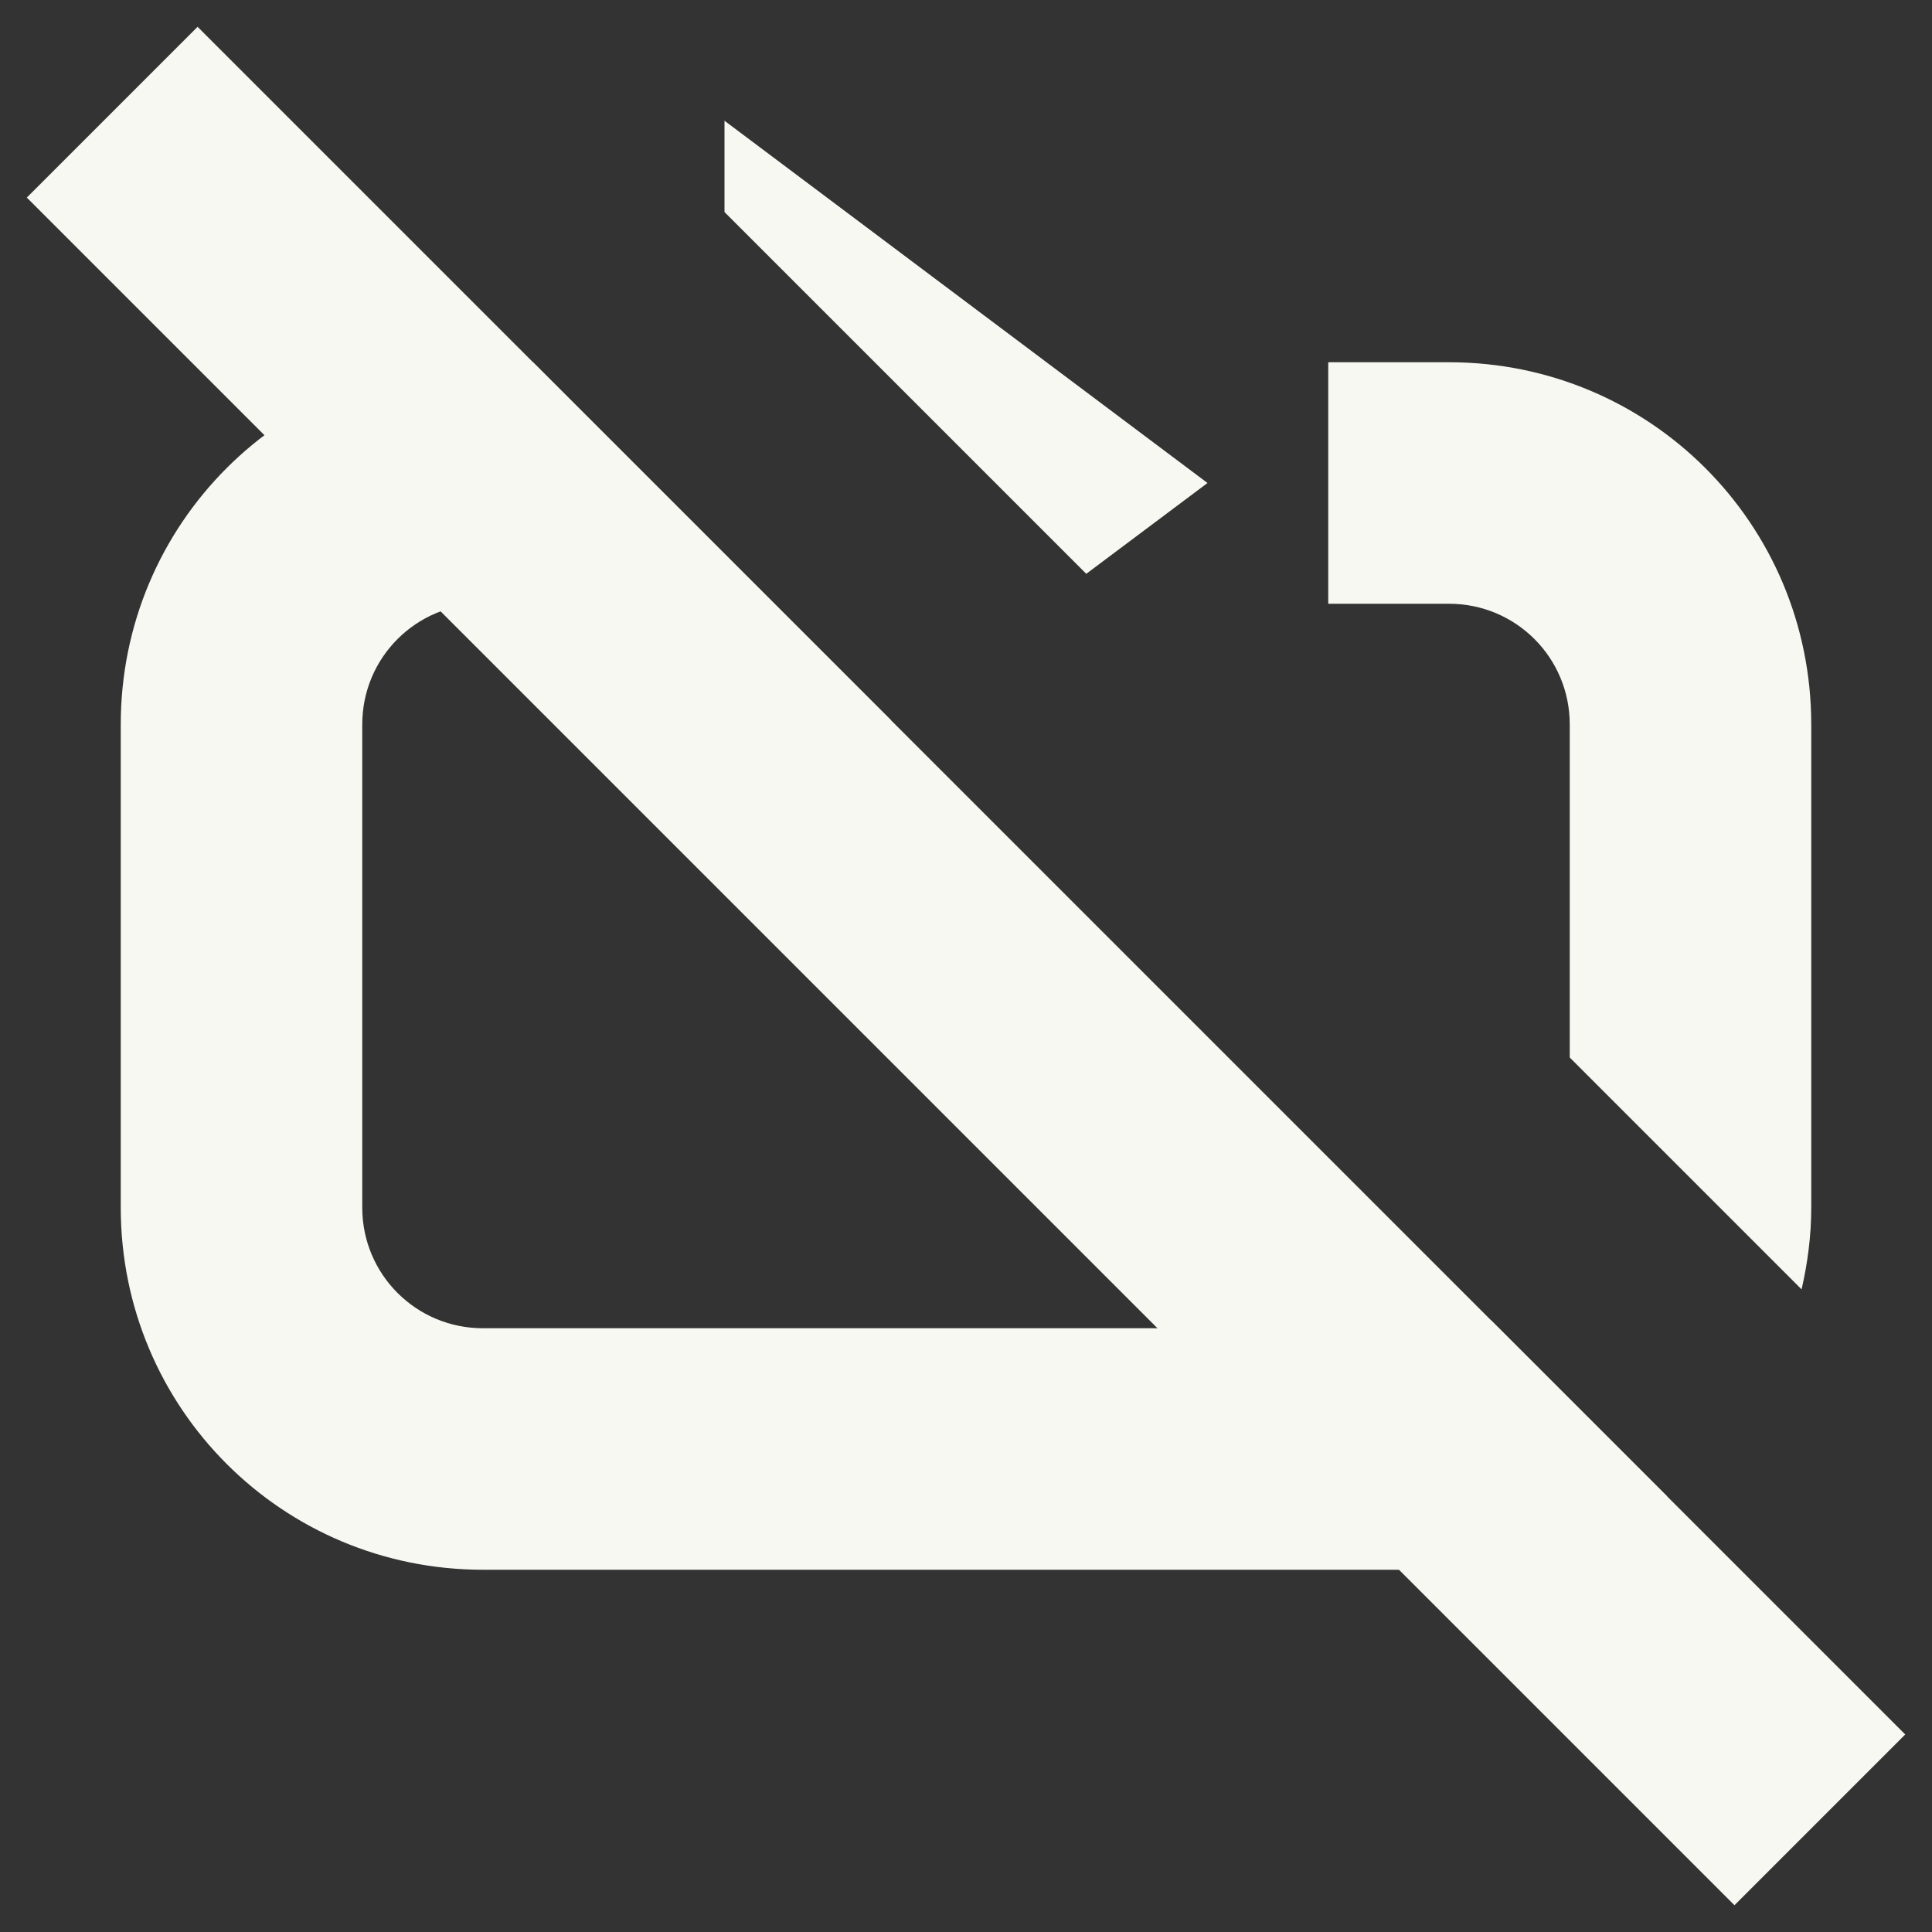 <svg width="16" height="16" version="1.1" xmlns="http://www.w3.org/2000/svg">
 <rect width="100%" height="100%" fill="#333333" stroke="none"/>
 <path d="m6 1v0.756l2.996 2.996 1.004-0.752-4-3zm-2 2c-1.662 0-3 1.338-3 3v4c0 1.662 1.338 3 3 3h8c0.681 0 1.304-0.228 1.807-0.607l-1.457-1.457c-0.109 0.04-0.226 0.064-0.35 0.064h-8c-0.554 0-1-0.446-1-1v-4c0-0.554 0.446-1 1-1h2v2l1.379-1.035-2.965-2.965h-0.414zm7 0v2h1c0.554 0 1 0.446 1 1v2.758l1.92 1.92c0.05-0.218 0.08-0.444 0.08-0.678v-4c0-1.662-1.338-3-3-3h-1z" fill="#f8f8f2"/>
 <rect transform="rotate(45)" x="1.314" y="-1" width="20" height="2" rx="0" ry="0" fill="#f8f8f2" stroke-linecap="round" stroke-linejoin="round" stroke-width="2.688" style="paint-order:stroke fill markers"/>
</svg>
